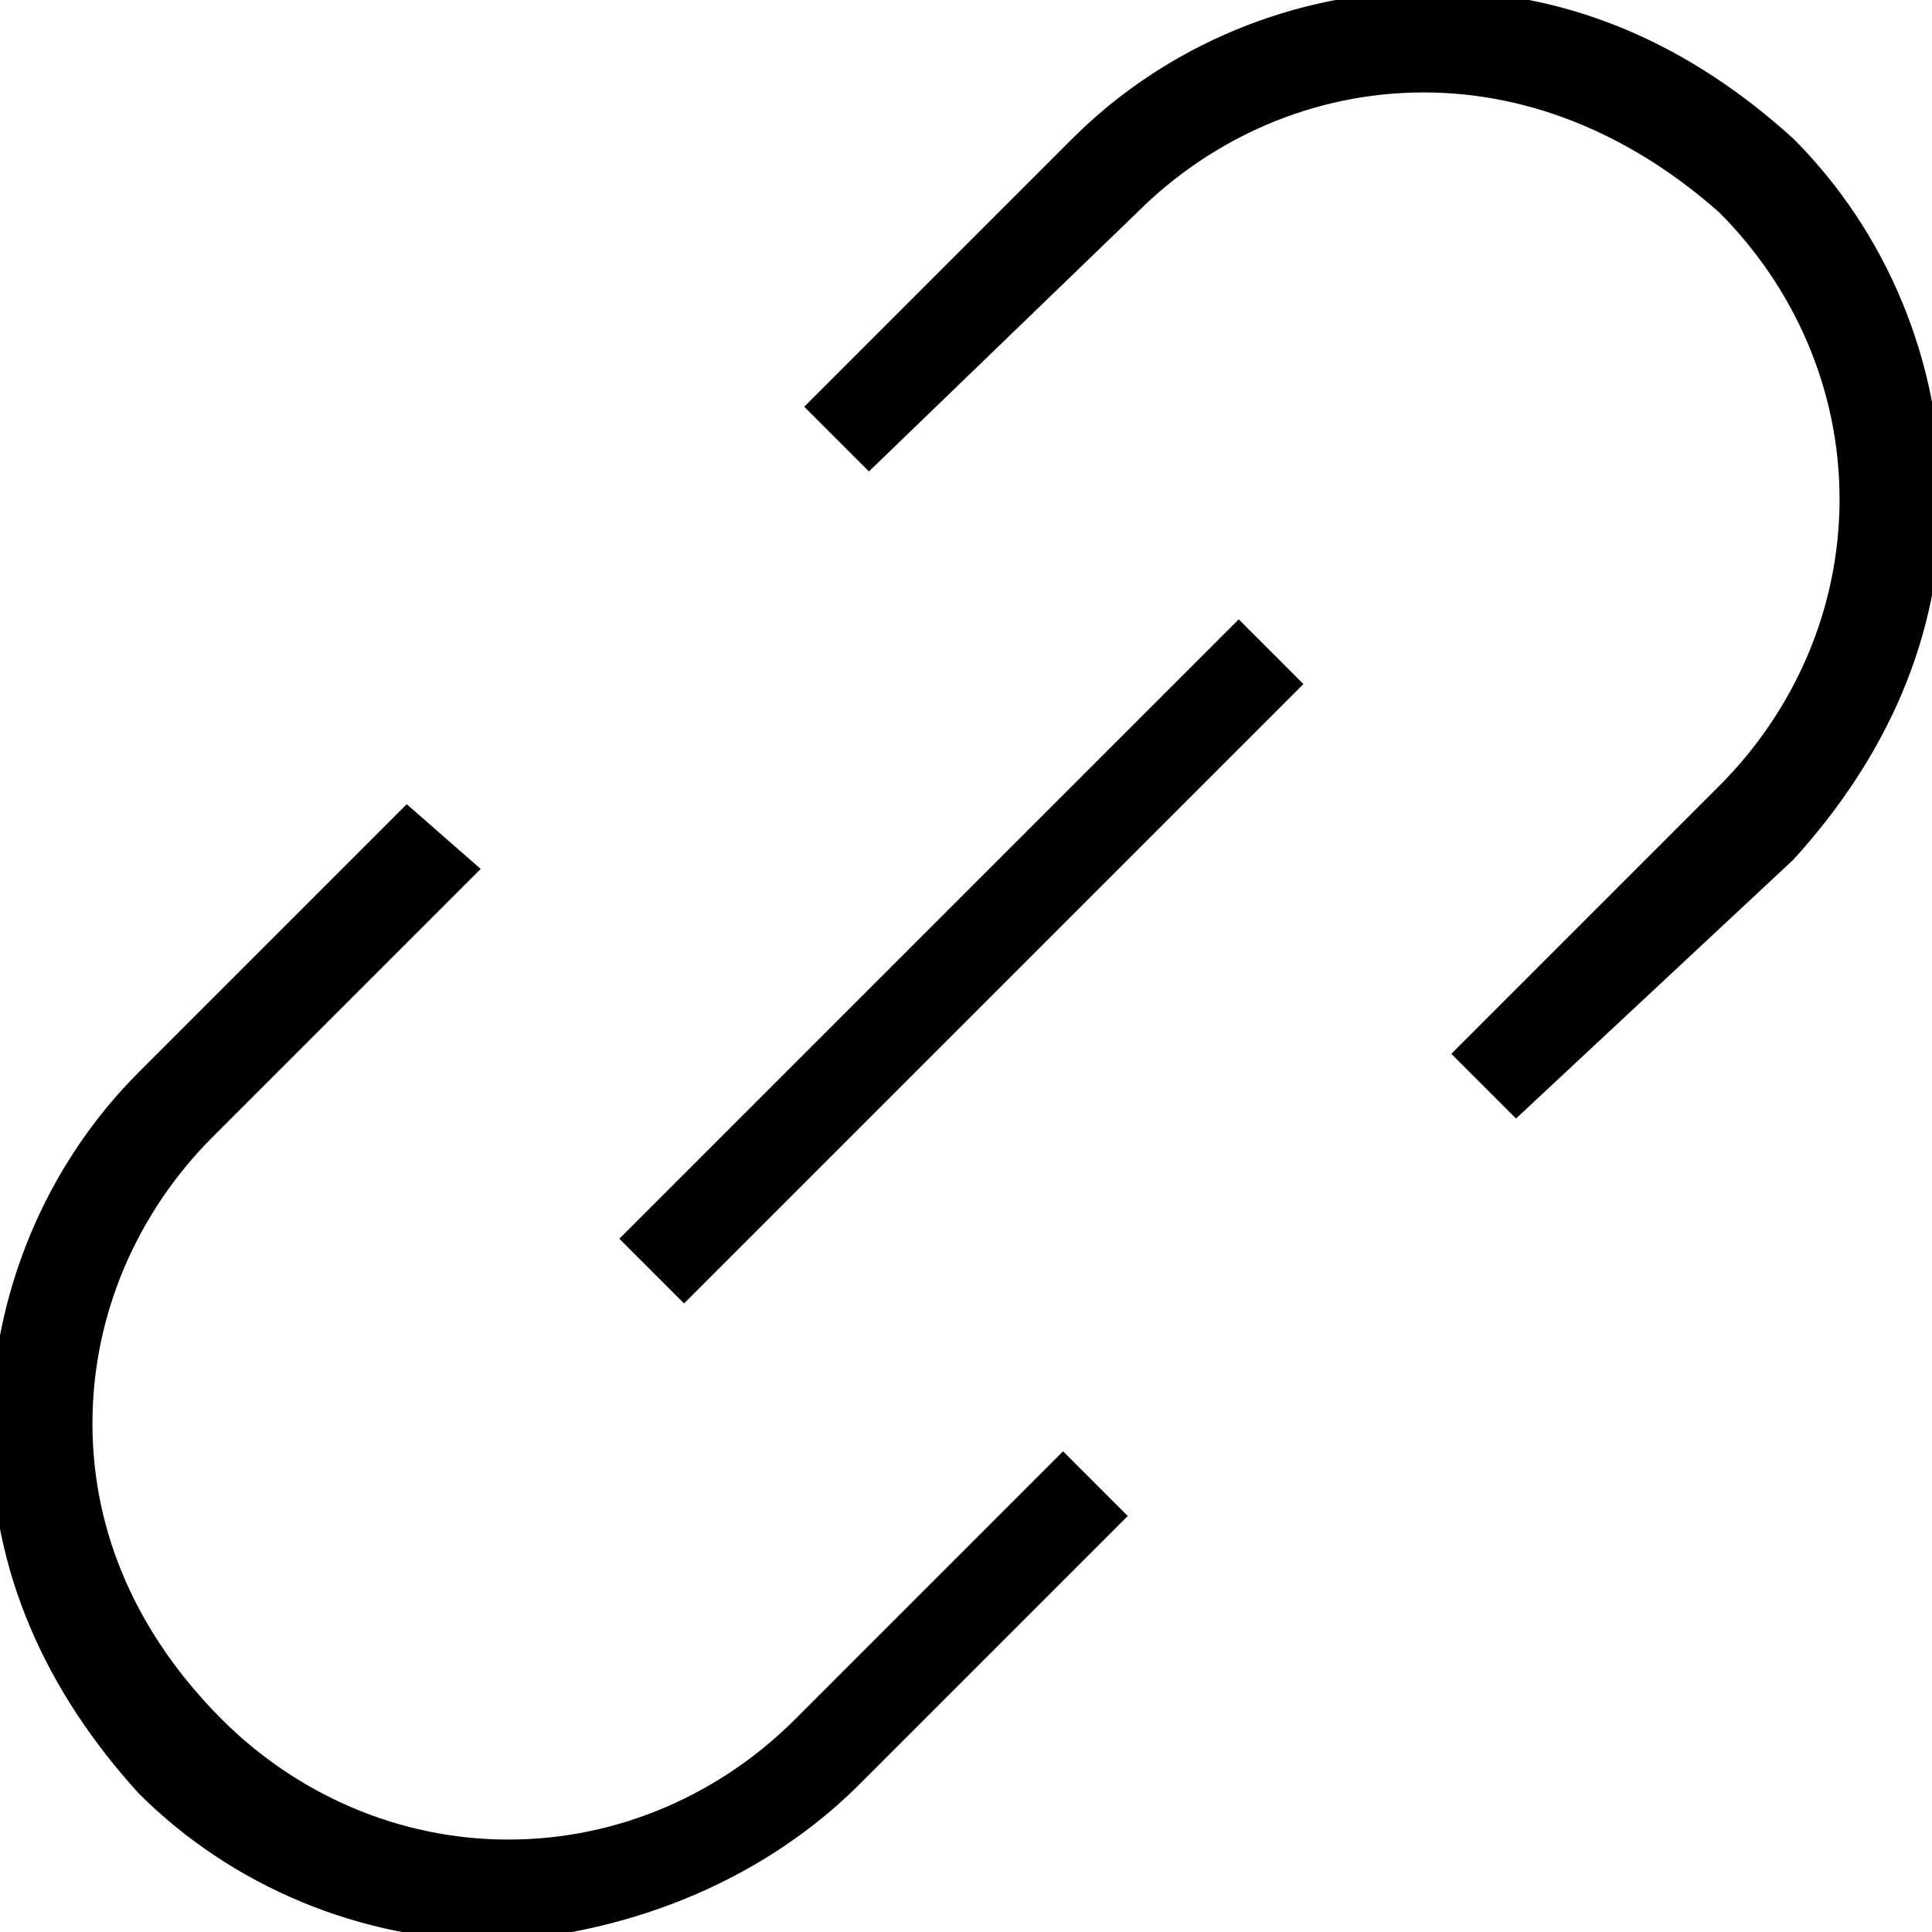 <?xml version="1.0" encoding="utf-8"?>
<!-- Generator: Adobe Illustrator 21.0.0, SVG Export Plug-In . SVG Version: 6.00 Build 0)  -->
<svg version="1.1" id="layer" xmlns="http://www.w3.org/2000/svg" xmlns:xlink="http://www.w3.org/1999/xlink" x="0px" y="0px"
	 viewBox="0 0 20.9 20.9" style="enable-background:new 0 0 20.9 20.9;" xml:space="preserve">
<path id="link" d="M16.4,12.1l-0.7-0.7l2.9-2.9c0.8-0.8,1.3-1.9,1.3-3.1c0-1.2-0.5-2.3-1.3-3.1C17.7,1.5,16.6,1,15.4,1
	c-1.2,0-2.3,0.5-3.1,1.3L9.4,5.1L8.7,4.4l2.9-2.9c1-1,2.4-1.6,3.9-1.6s2.8,0.6,3.9,1.6c1,1,1.6,2.4,1.6,3.9c0,1.5-0.6,2.8-1.6,3.9
	L16.4,12.1z M9.3,19.3l2.9-2.9l-0.7-0.7l-2.9,2.9c-0.8,0.8-1.9,1.3-3.1,1.3c-1.2,0-2.3-0.5-3.1-1.3C1.5,17.7,1,16.6,1,15.4
	c0-1.2,0.5-2.3,1.3-3.1l2.9-2.9L4.4,8.7l-2.9,2.9c-1,1-1.6,2.4-1.6,3.9s0.6,2.8,1.6,3.9c1,1,2.4,1.6,3.9,1.6
	C6.9,20.9,8.3,20.3,9.3,19.3z M14.1,7.4l-0.7-0.7l-6.7,6.7l0.7,0.7L14.1,7.4z"/>
</svg>
